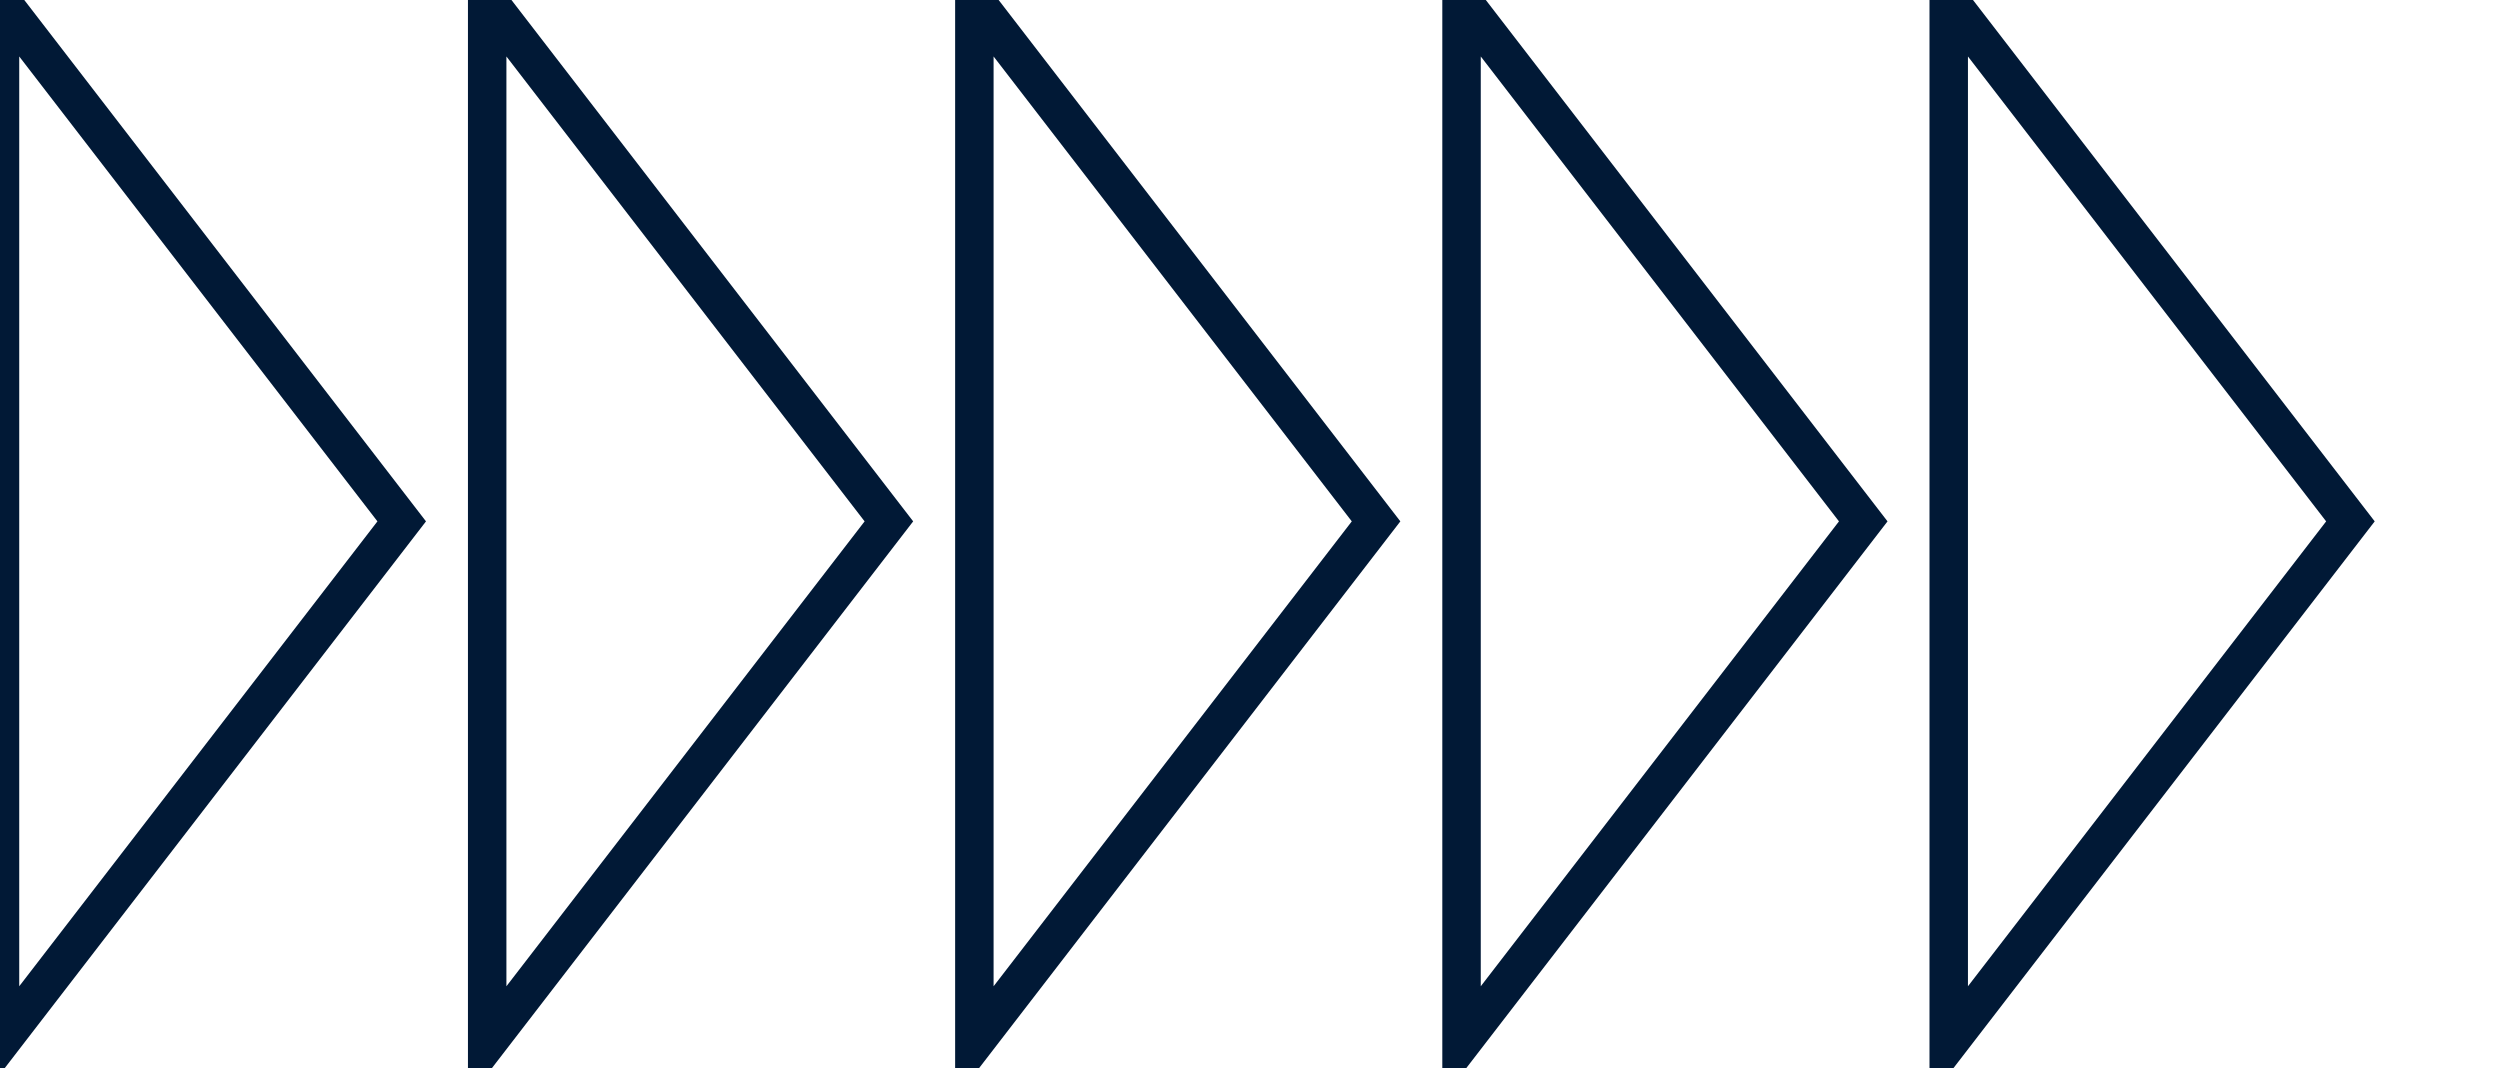 <svg width="585" height="250" xmlns="http://www.w3.org/2000/svg"><g transform="translate(0)"><g style="stroke:#011936;stroke-width:9;"><g style="fill:transparent;"><polygon points="
            0,0
            94,122
            0,244
          "></polygon></g></g></g><g transform="translate(114)"><g style="stroke:#011936;stroke-width:9;"><g style="fill:transparent;"><polygon points="
            0,0
            94,122
            0,244
          "></polygon></g></g></g><g transform="translate(228)"><g style="stroke:#011936;stroke-width:9;"><g style="fill:transparent;"><polygon points="
            0,0
            94,122
            0,244
          "></polygon></g></g></g><g transform="translate(342)"><g style="stroke:#011936;stroke-width:9;"><g style="fill:transparent;"><polygon points="
            0,0
            94,122
            0,244
          "></polygon></g></g></g><g transform="translate(456)"><g style="stroke:#011936;stroke-width:9;"><g style="fill:transparent;"><polygon points="
            0,0
            94,122
            0,244
          "></polygon></g></g></g></svg>